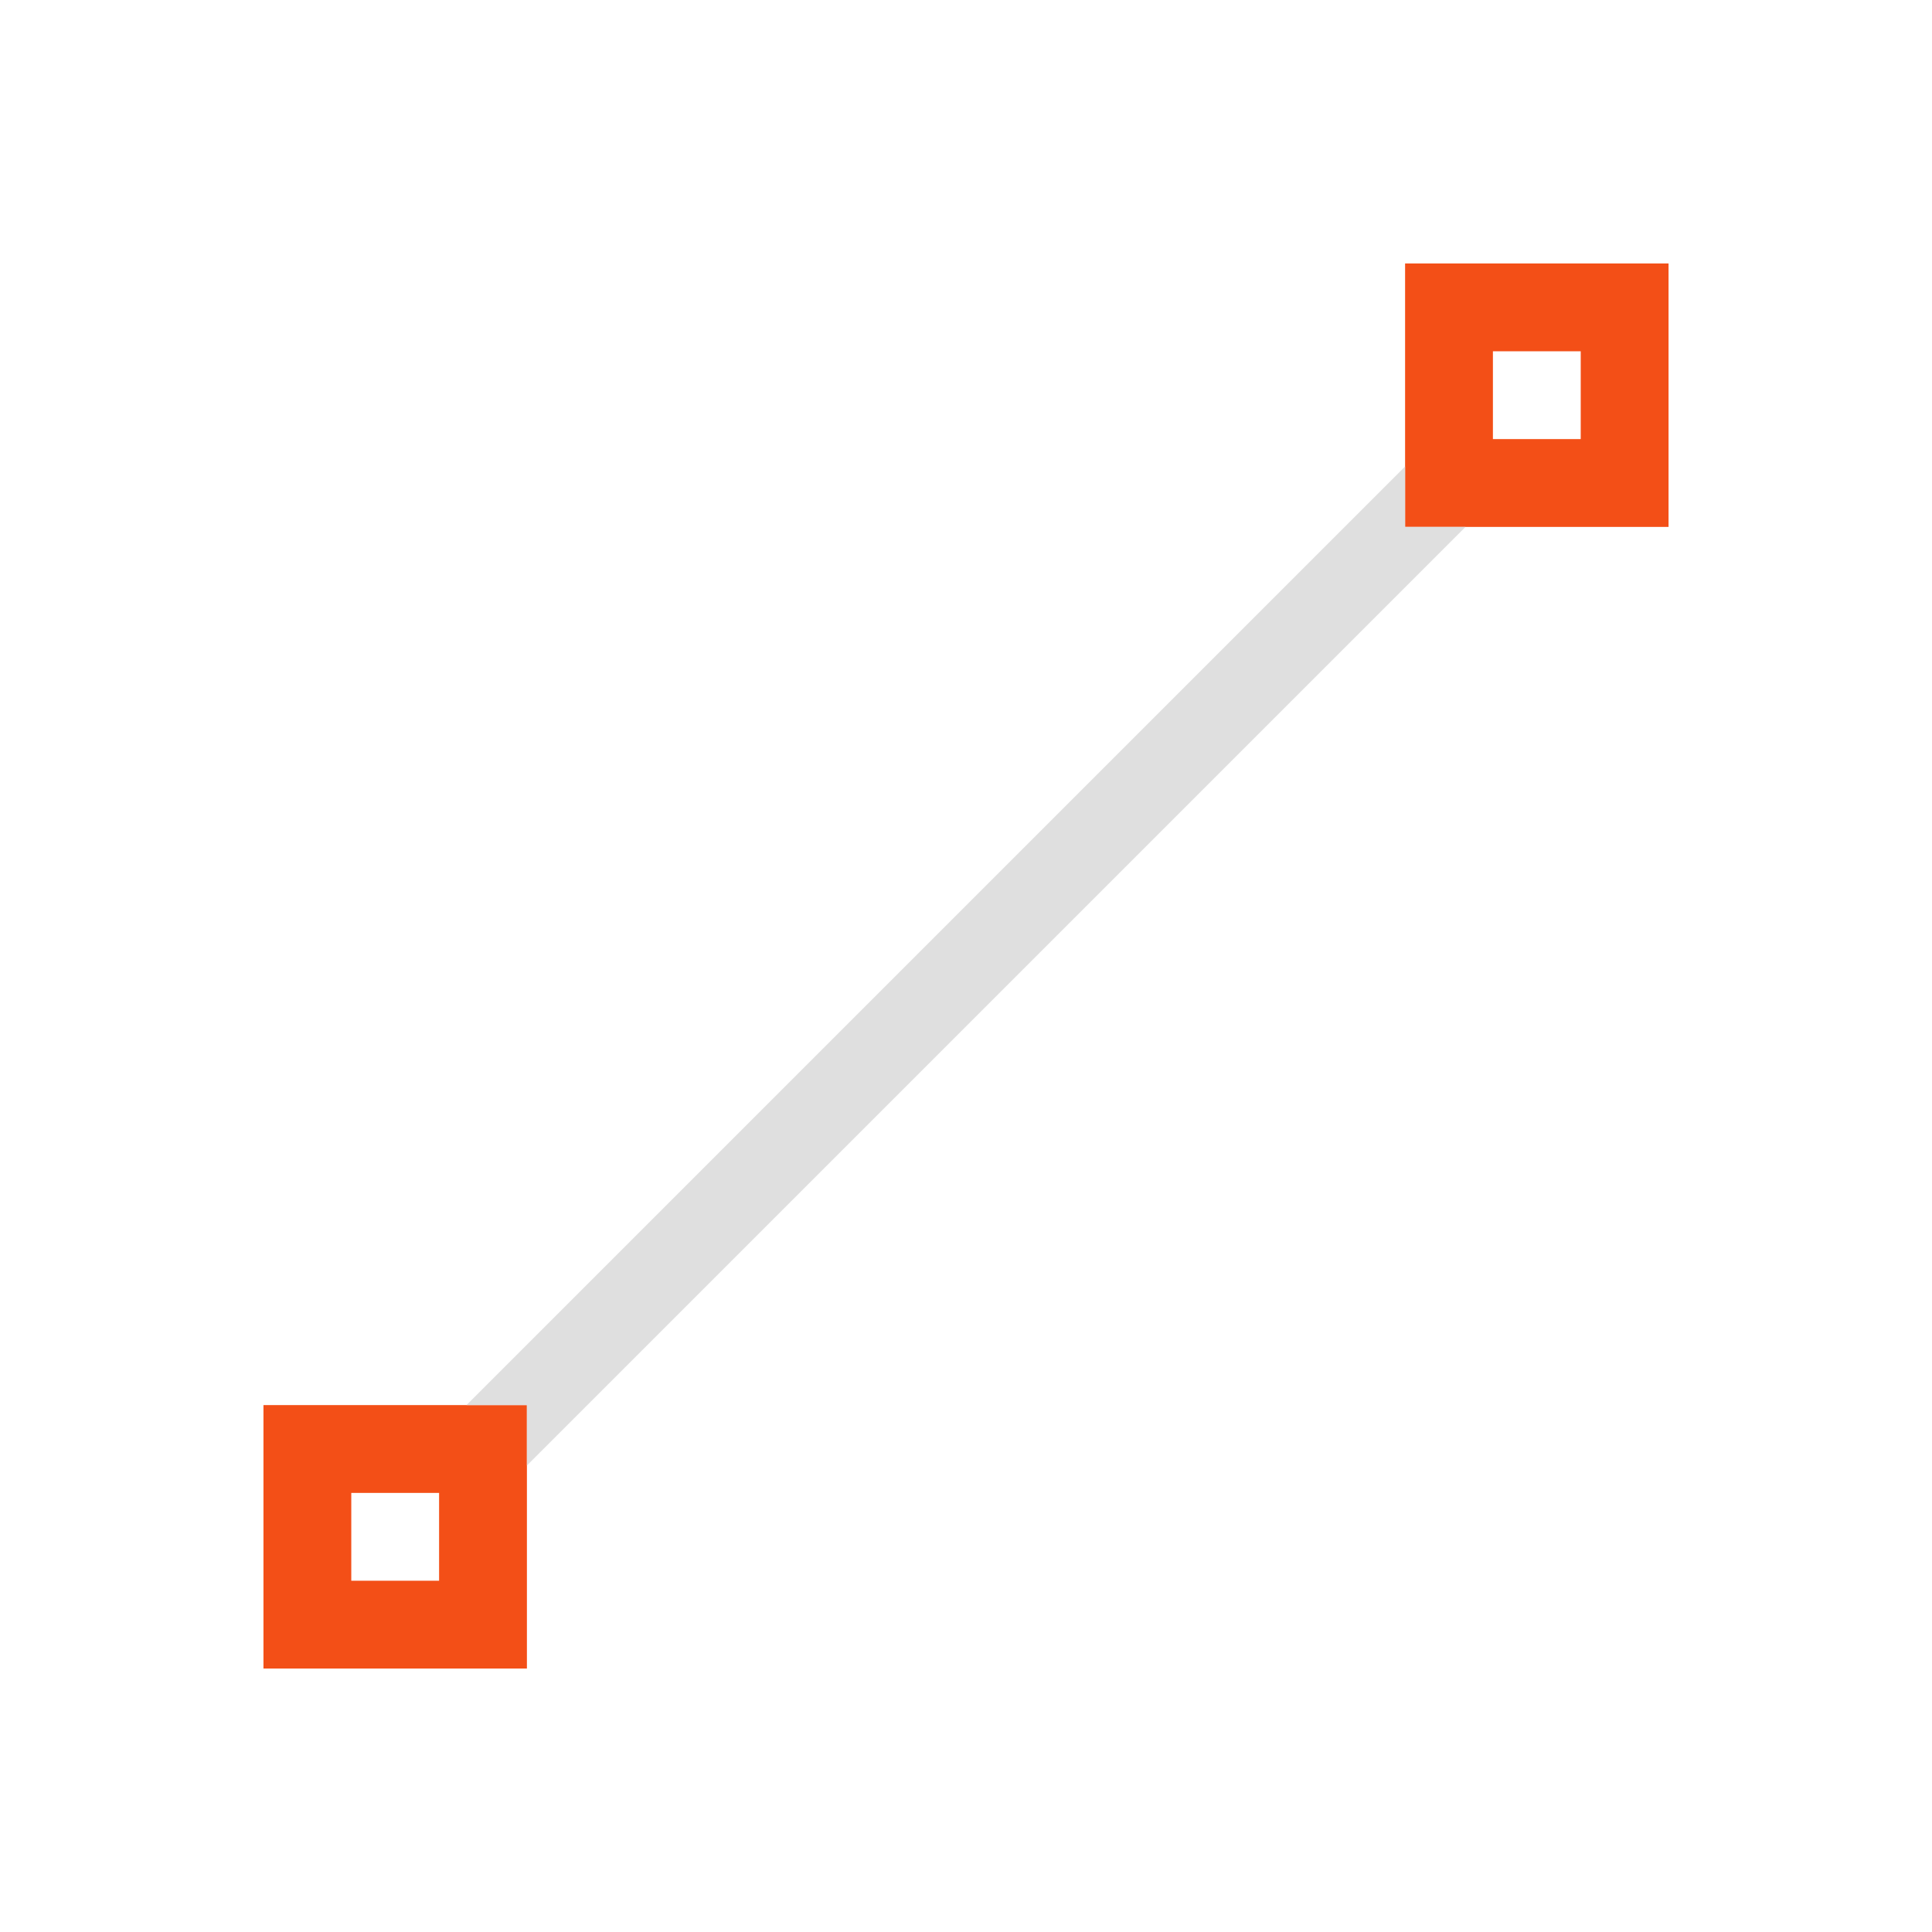 <svg width="22" height="22" version="1.1" viewBox="0 0 22 22" xmlns="http://www.w3.org/2000/svg">
 <defs>
  <style id="current-color-scheme" type="text/css">.ColorScheme-Text { color:#666666; } .ColorScheme-Highlight { color:#f34f17; }</style>
 </defs>
 <path class="ColorScheme-Text" d="m16 3v3h3v-3zm1 1h1v1h-1zm-14 12v3h3v-3h-2zm1 1h1v1h-1z" color="#666666" fill="#f34f17"/>
 <path class="ColorScheme-Highlight" d="M 16,5.312 5.312,16 H 6 v 0.688 L 16.688,6 H 16 Z" color="#f34f17" fill="#dfdfdf"/>
</svg>
